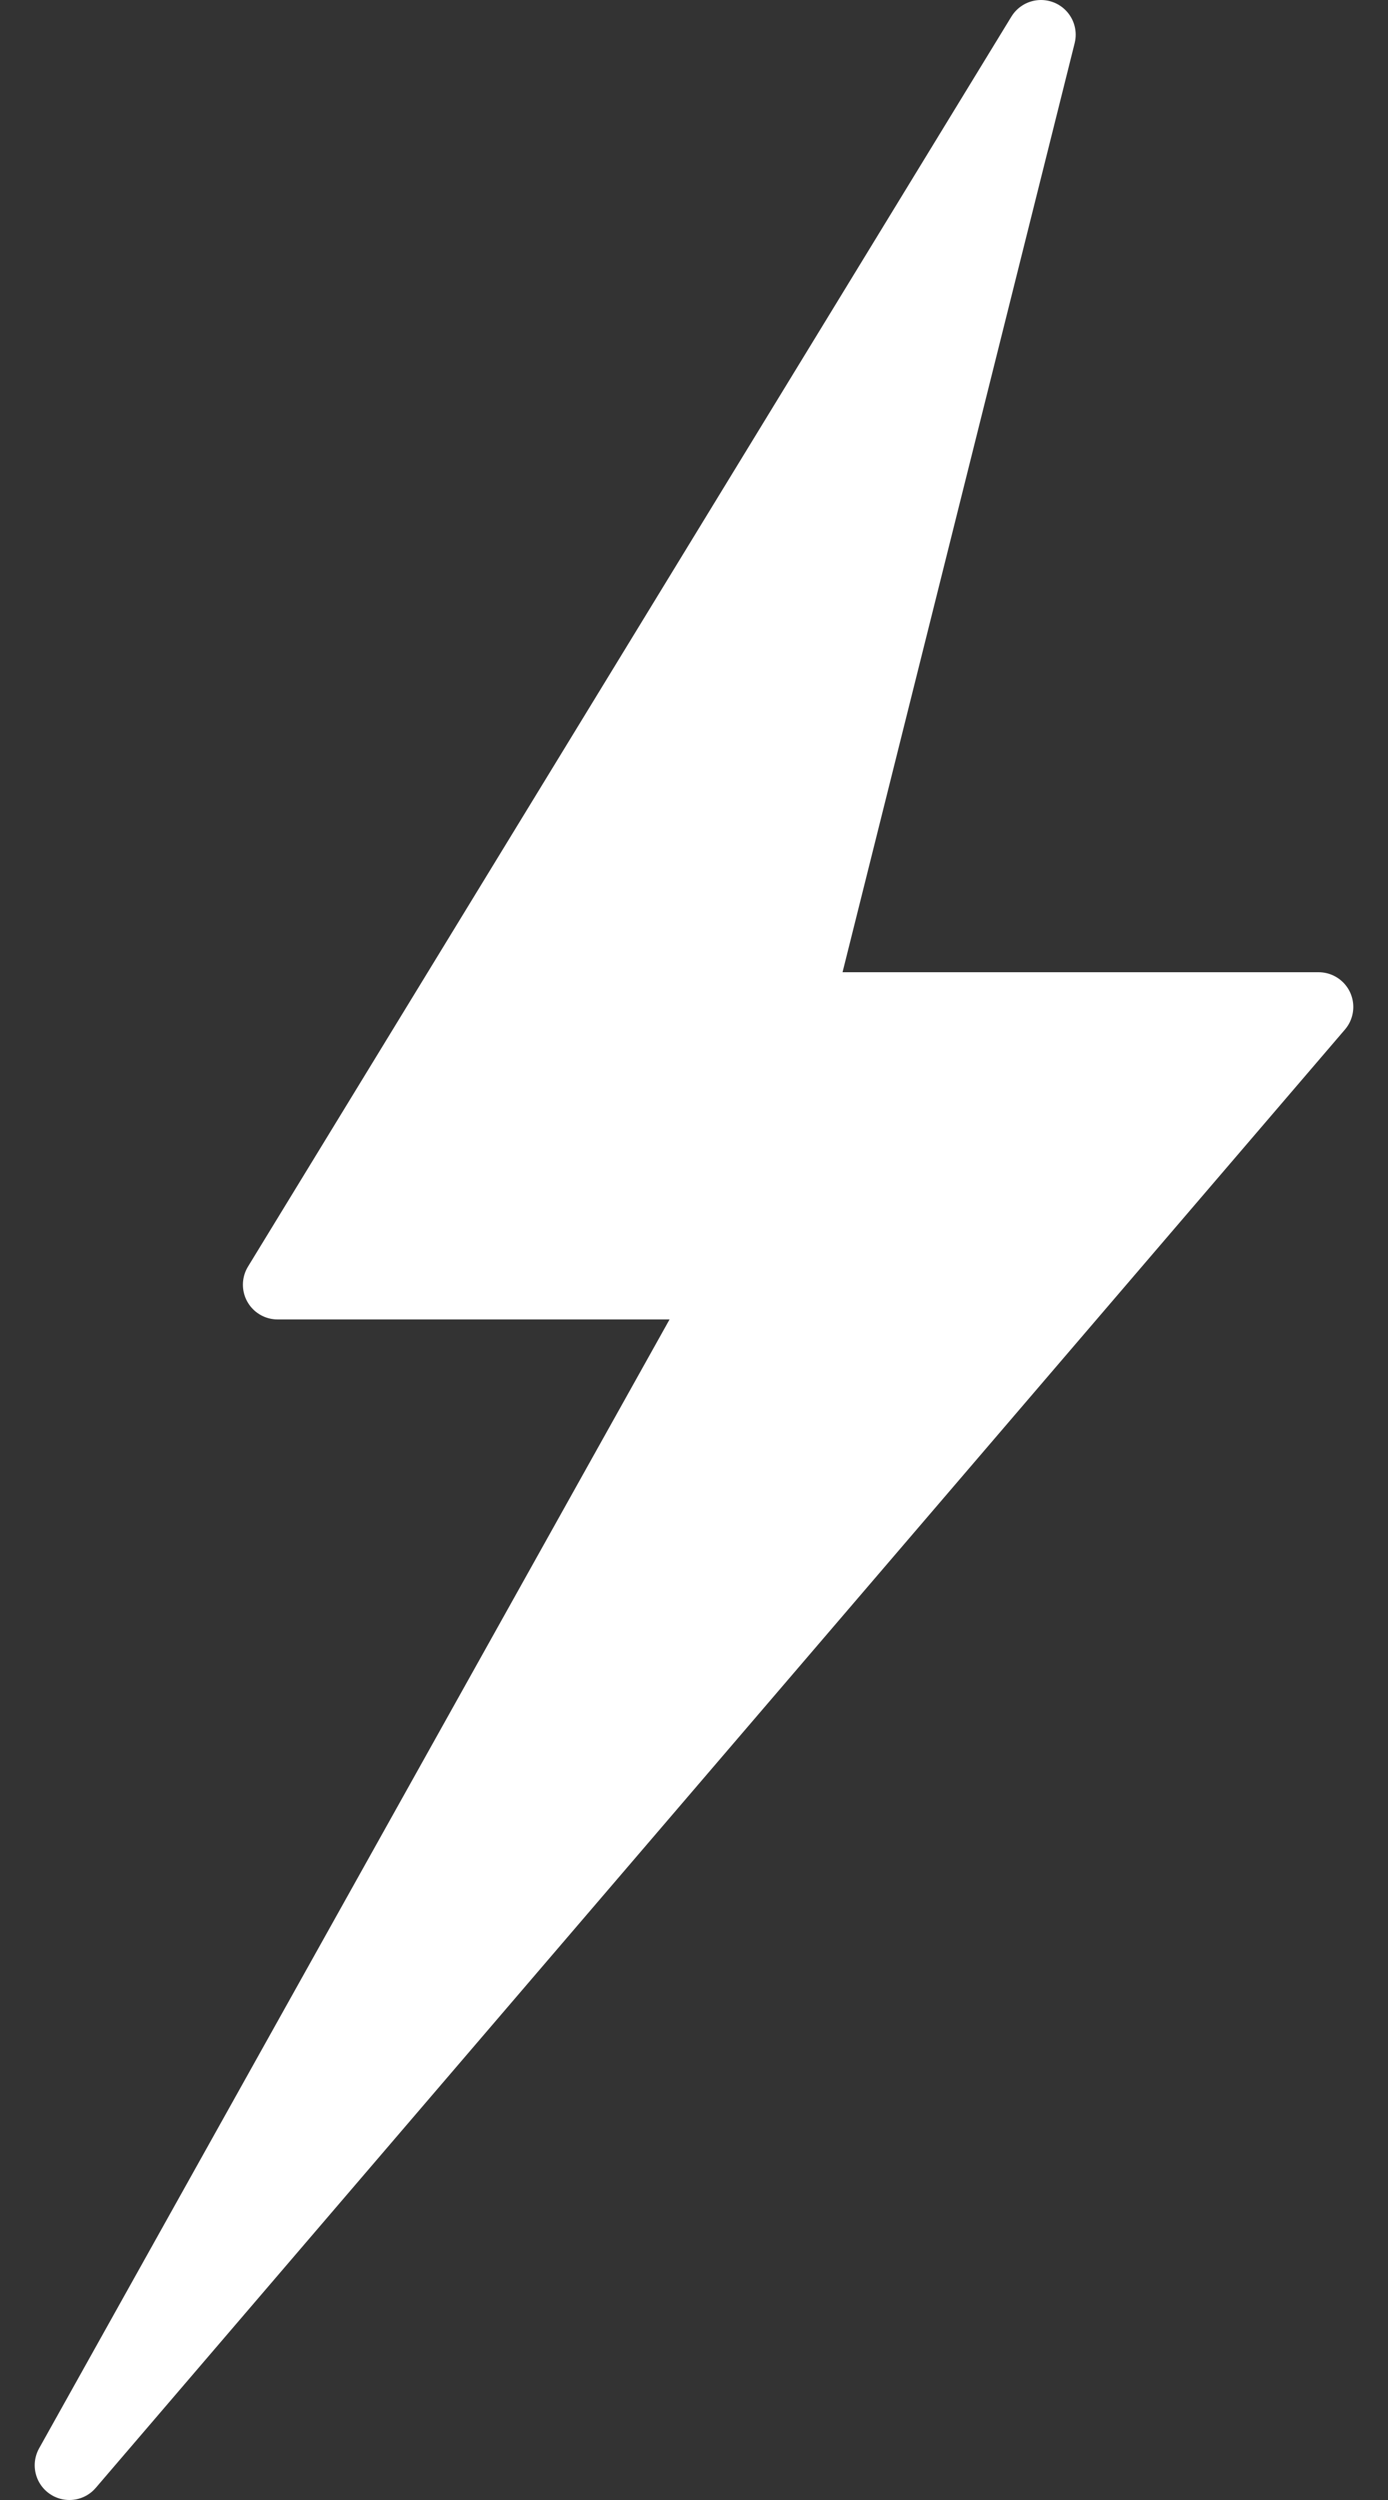 <svg width="20" height="36" viewBox="0 0 20 36" fill="none" xmlns="http://www.w3.org/2000/svg">
<rect x="0" y="0" width="20" height="36" fill="#333333" stroke="none"/>
<path d="M4 18.5L15 0.5L11.5 14.5H19L1 35.5L10.5 18.5H4Z" fill="white" stroke="white" stroke-linejoin="round"/>
</svg>
